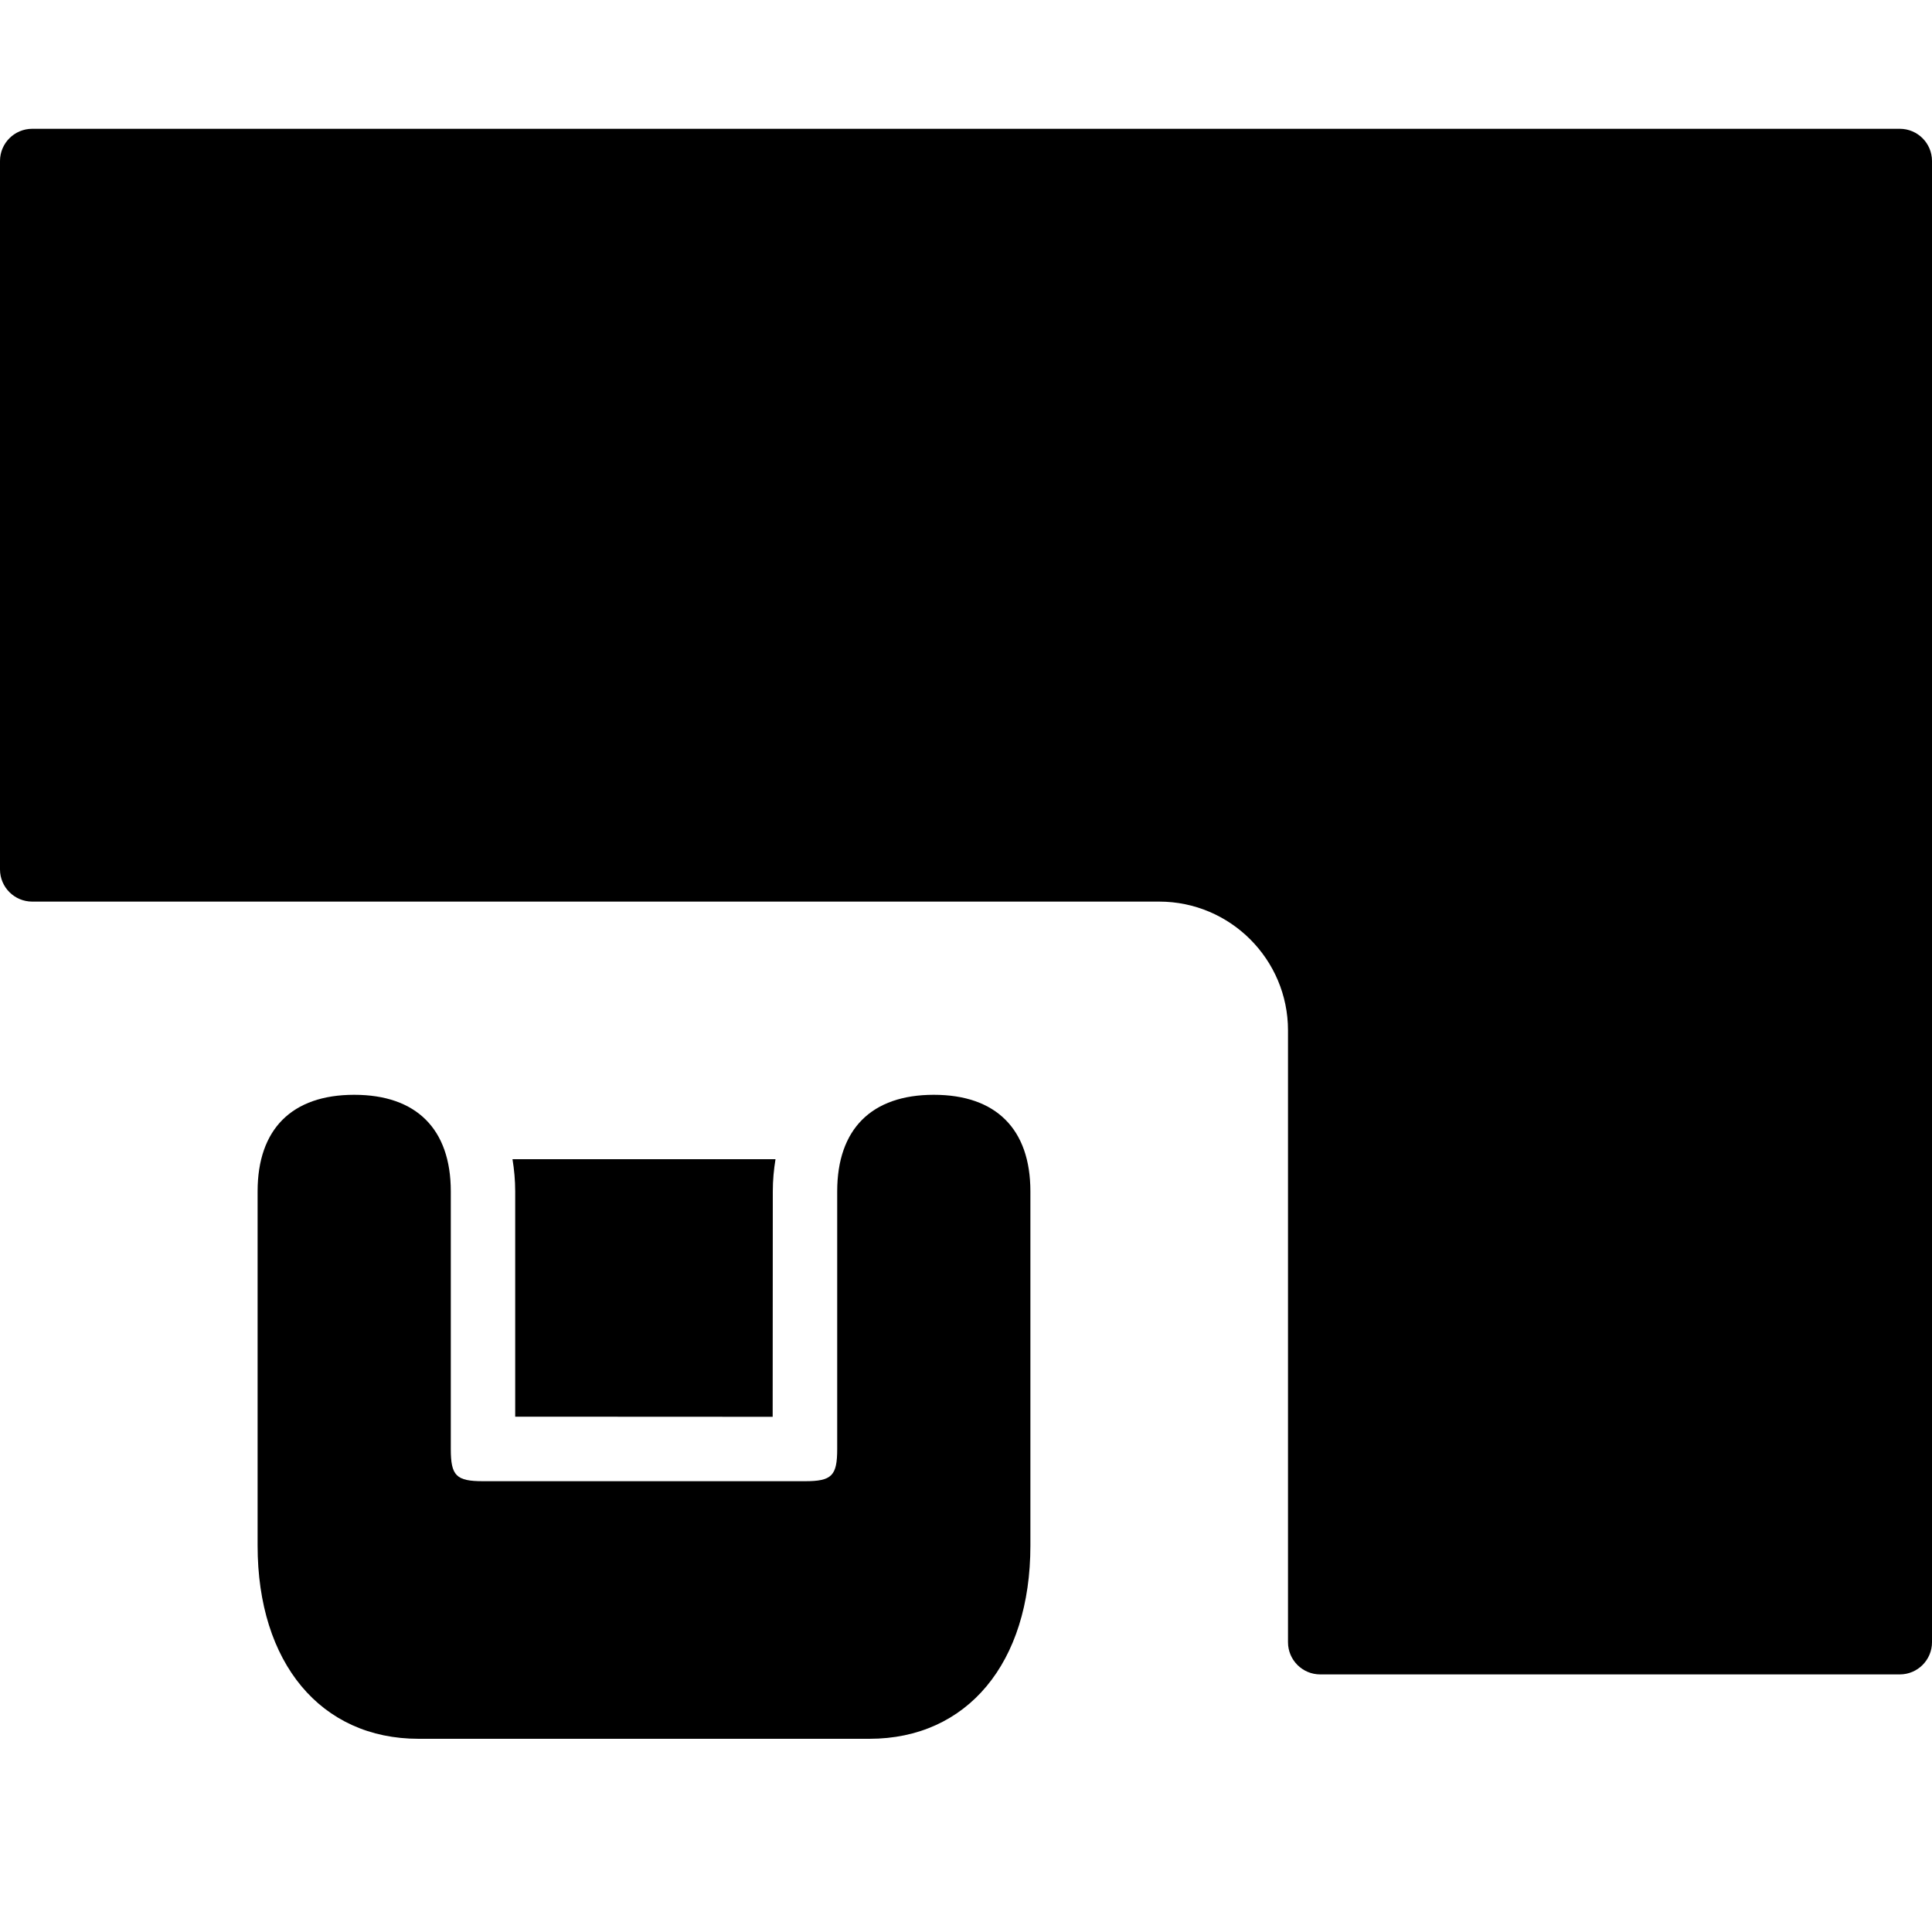 <?xml version="1.0" encoding="iso-8859-1"?>
<!-- Generator: Adobe Illustrator 19.2.1, SVG Export Plug-In . SVG Version: 6.00 Build 0)  -->
<svg version="1.1" xmlns="http://www.w3.org/2000/svg" xmlns:xlink="http://www.w3.org/1999/xlink" x="0px" y="0px"
	 viewBox="0 0 30 30" style="enable-background:new 0 0 30 30;" xml:space="preserve">
<g id="Armchair_1">
</g>
<g id="Armchair_2">
</g>
<g id="Armchair_3">
</g>
<g id="Armchair_4">
</g>
<g id="Sofa_1">
</g>
<g id="Sofa_2">
</g>
<g id="Sofa_3">
</g>
<g id="Sofa_4">
</g>
<g id="Sofa_5">
</g>
<g id="Sofa_6">
</g>
<g id="Desk_1">
</g>
<g id="Desk_2">
</g>
<g id="Desk_3">
	<g>
		<path d="M29.5,2h-29C0.224,2,0,2.224,0,2.5v11C0,13.776,0.224,14,0.5,14H18c1.103,0,2,0.897,2,2v9.5c0,0.276,0.224,0.5,0.5,0.5h9
			c0.276,0,0.5-0.224,0.5-0.5v-23C30,2.224,29.776,2,29.5,2z"/>
		<path d="M14.5,17c-0.967,0-1.5,0.533-1.5,1.5v4c0,0.416-0.084,0.5-0.5,0.5h-5C7.084,23,7,22.916,7,22.5v-4
			C7,17.533,6.467,17,5.5,17S4,17.533,4,18.5V24c0,1.822,0.981,3,2.5,3h7c1.519,0,2.5-1.178,2.5-3v-5.5C16,17.533,15.467,17,14.5,17
			z"/>
		<path d="M11.998,22L12,18.5c0-0.175,0.016-0.34,0.042-0.5H7.958C7.984,18.16,8,18.325,8,18.5v3.498L11.998,22z"/>
	</g>
</g>
<g id="Lamp">
</g>
<g id="Bed_1">
</g>
<g id="Bunk_Beds">
</g>
<g id="Bed_2">
</g>
<g id="Bed_3">
</g>
<g id="Bed_4">
</g>
<g id="Bed_5">
</g>
<g id="Table_1">
</g>
<g id="Table_2">
</g>
<g id="Table_3">
</g>
<g id="Table_4">
</g>
<g id="Rug_1">
</g>
<g id="Rug_2">
</g>
<g id="Rug_3">
</g>
<g id="Tub_1">
</g>
<g id="Tub_2">
</g>
<g id="Jacuzzi">
</g>
<g id="Corner_Tub">
</g>
<g id="Shower_Tray">
</g>
<g id="Sink_1">
</g>
<g id="Sink_2">
</g>
<g id="Toilette">
</g>
<g id="Stove">
</g>
<g id="Kitchen_Sink">
</g>
<g id="Island">
</g>
<g id="Eat-in_Kitchen">
</g>
<g id="Tv_Stand">
</g>
</svg>
